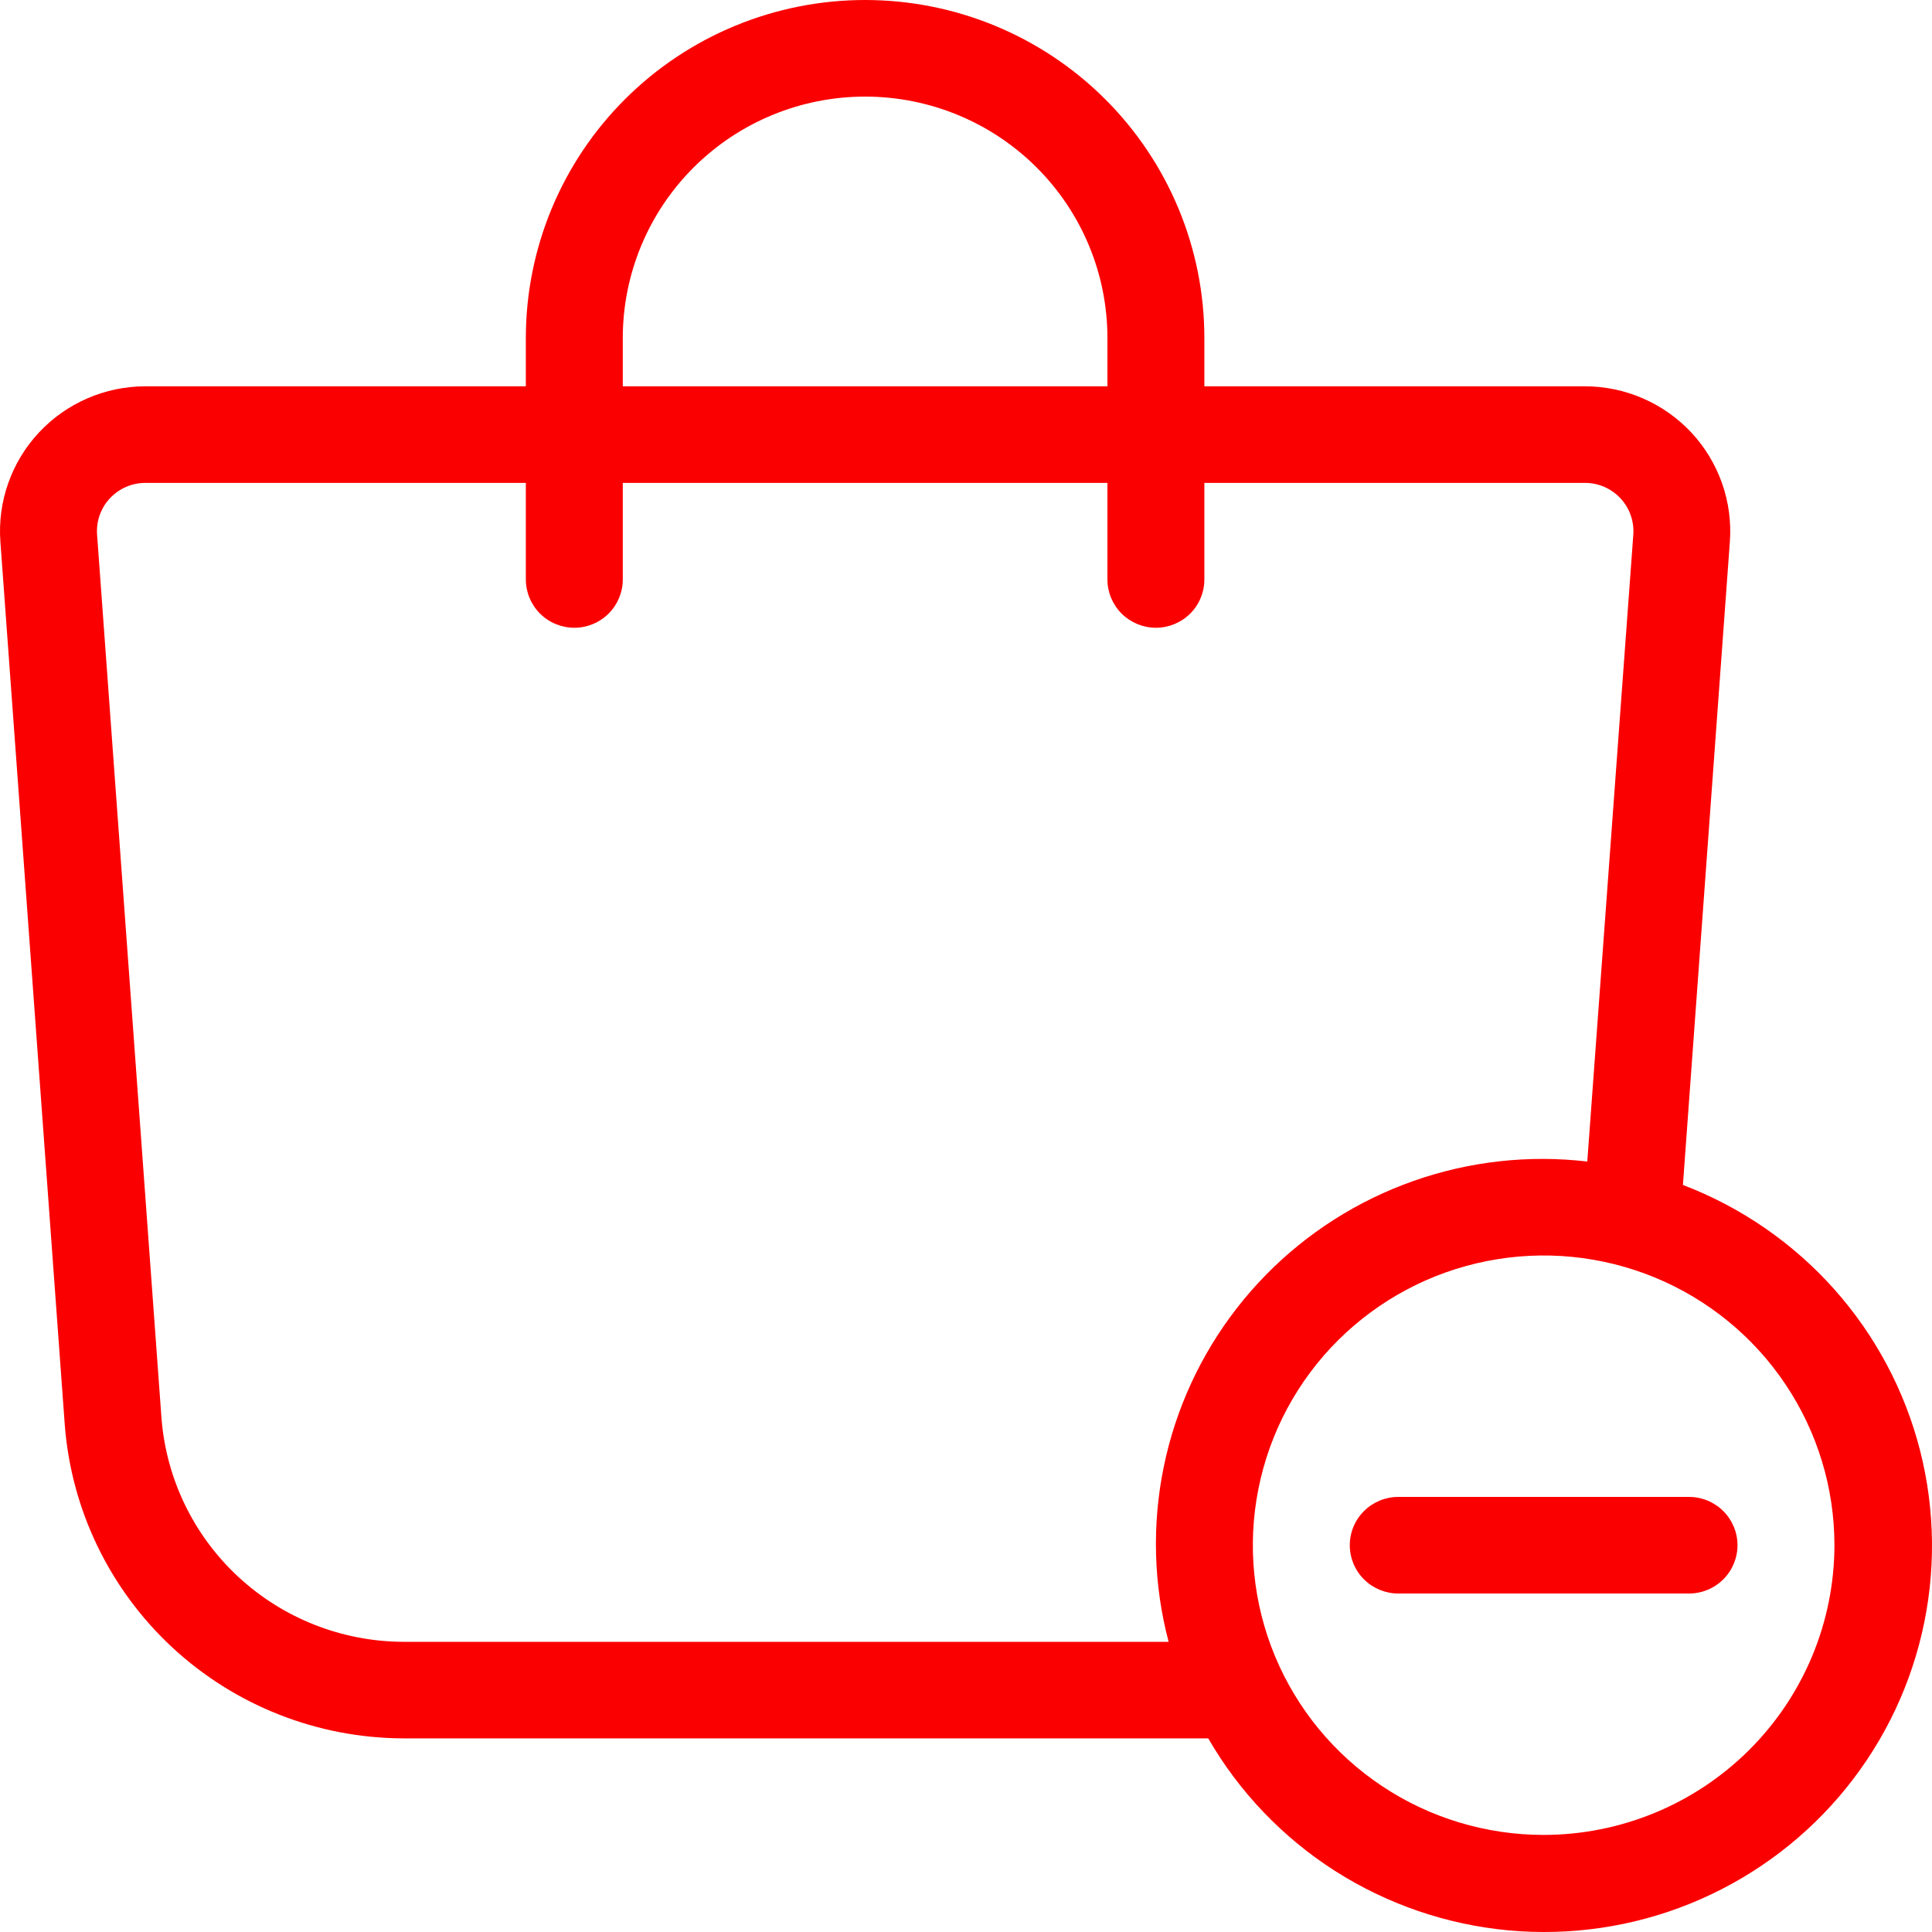 <svg width="40" height="40" viewBox="0 0 40 40" fill="none" xmlns="http://www.w3.org/2000/svg">
<path d="M34.843 24.535L35.815 11.214C35.845 10.803 35.789 10.39 35.652 10.002C35.514 9.613 35.298 9.256 35.017 8.955C34.735 8.653 34.394 8.412 34.014 8.248C33.635 8.083 33.226 7.998 32.812 7.998H24.935V6.998C24.935 5.142 24.195 3.362 22.878 2.05C21.561 0.737 19.774 0 17.911 0C16.048 0 14.262 0.737 12.944 2.05C11.627 3.362 10.887 5.142 10.887 6.998V7.998H3.01C2.597 7.998 2.187 8.083 1.808 8.248C1.429 8.412 1.088 8.653 0.806 8.955C0.524 9.256 0.308 9.613 0.171 10.002C0.033 10.39 -0.022 10.803 0.008 11.214L1.341 29.5C1.476 31.261 2.272 32.907 3.57 34.111C4.869 35.314 6.574 35.985 8.347 35.991H25.015C25.656 37.101 26.555 38.041 27.636 38.733C28.718 39.424 29.95 39.847 31.23 39.966C32.509 40.084 33.799 39.895 34.989 39.414C36.18 38.932 37.238 38.173 38.073 37.2C38.908 36.227 39.497 35.069 39.789 33.822C40.082 32.575 40.069 31.276 39.754 30.035C39.438 28.794 38.827 27.647 37.974 26.69C37.12 25.733 36.048 24.994 34.848 24.535H34.843ZM12.894 6.998C12.894 5.673 13.423 4.401 14.364 3.464C15.305 2.526 16.581 2 17.911 2C19.242 2 20.518 2.526 21.459 3.464C22.4 4.401 22.928 5.673 22.928 6.998V7.998H12.894V6.998ZM8.347 33.992C7.081 33.987 5.863 33.507 4.935 32.648C4.008 31.789 3.439 30.613 3.343 29.355L2.01 11.07C2 10.933 2.018 10.795 2.064 10.665C2.11 10.535 2.182 10.416 2.276 10.316C2.371 10.215 2.485 10.135 2.611 10.08C2.738 10.025 2.875 9.997 3.013 9.998H10.887V11.997C10.887 12.262 10.993 12.516 11.181 12.704C11.369 12.891 11.624 12.997 11.891 12.997C12.157 12.997 12.412 12.891 12.6 12.704C12.788 12.516 12.894 12.262 12.894 11.997V9.998H22.928V11.997C22.928 12.262 23.034 12.516 23.222 12.704C23.411 12.891 23.666 12.997 23.932 12.997C24.198 12.997 24.453 12.891 24.642 12.704C24.83 12.516 24.935 12.262 24.935 11.997V9.998H32.812C32.951 9.997 33.087 10.025 33.214 10.08C33.341 10.135 33.455 10.215 33.549 10.316C33.643 10.416 33.716 10.535 33.761 10.665C33.807 10.795 33.826 10.933 33.816 11.07L32.863 24.048C32.563 24.014 32.261 23.995 31.959 23.994C30.733 23.99 29.522 24.267 28.421 24.803C27.319 25.339 26.355 26.121 25.605 27.087C24.855 28.053 24.337 29.178 24.093 30.375C23.848 31.573 23.883 32.81 24.195 33.992H8.347ZM31.959 37.99C30.769 37.99 29.605 37.639 28.615 36.98C27.625 36.321 26.853 35.384 26.397 34.288C25.941 33.191 25.822 31.985 26.055 30.822C26.287 29.658 26.86 28.589 27.702 27.75C28.544 26.912 29.617 26.34 30.785 26.109C31.953 25.877 33.163 25.996 34.264 26.45C35.364 26.904 36.304 27.673 36.965 28.659C37.627 29.646 37.98 30.806 37.98 31.992C37.978 33.582 37.343 35.107 36.215 36.231C35.086 37.356 33.556 37.989 31.959 37.99ZM35.973 31.992C35.973 32.257 35.867 32.511 35.679 32.699C35.491 32.886 35.236 32.992 34.97 32.992H32.963H30.956H28.949C28.683 32.992 28.428 32.886 28.24 32.699C28.051 32.511 27.946 32.257 27.946 31.992C27.946 31.727 28.051 31.473 28.24 31.285C28.428 31.098 28.683 30.992 28.949 30.992H30.956H32.963H34.97C35.236 30.992 35.491 31.098 35.679 31.285C35.867 31.473 35.973 31.727 35.973 31.992Z" fill="#FB0000"/>
</svg>
